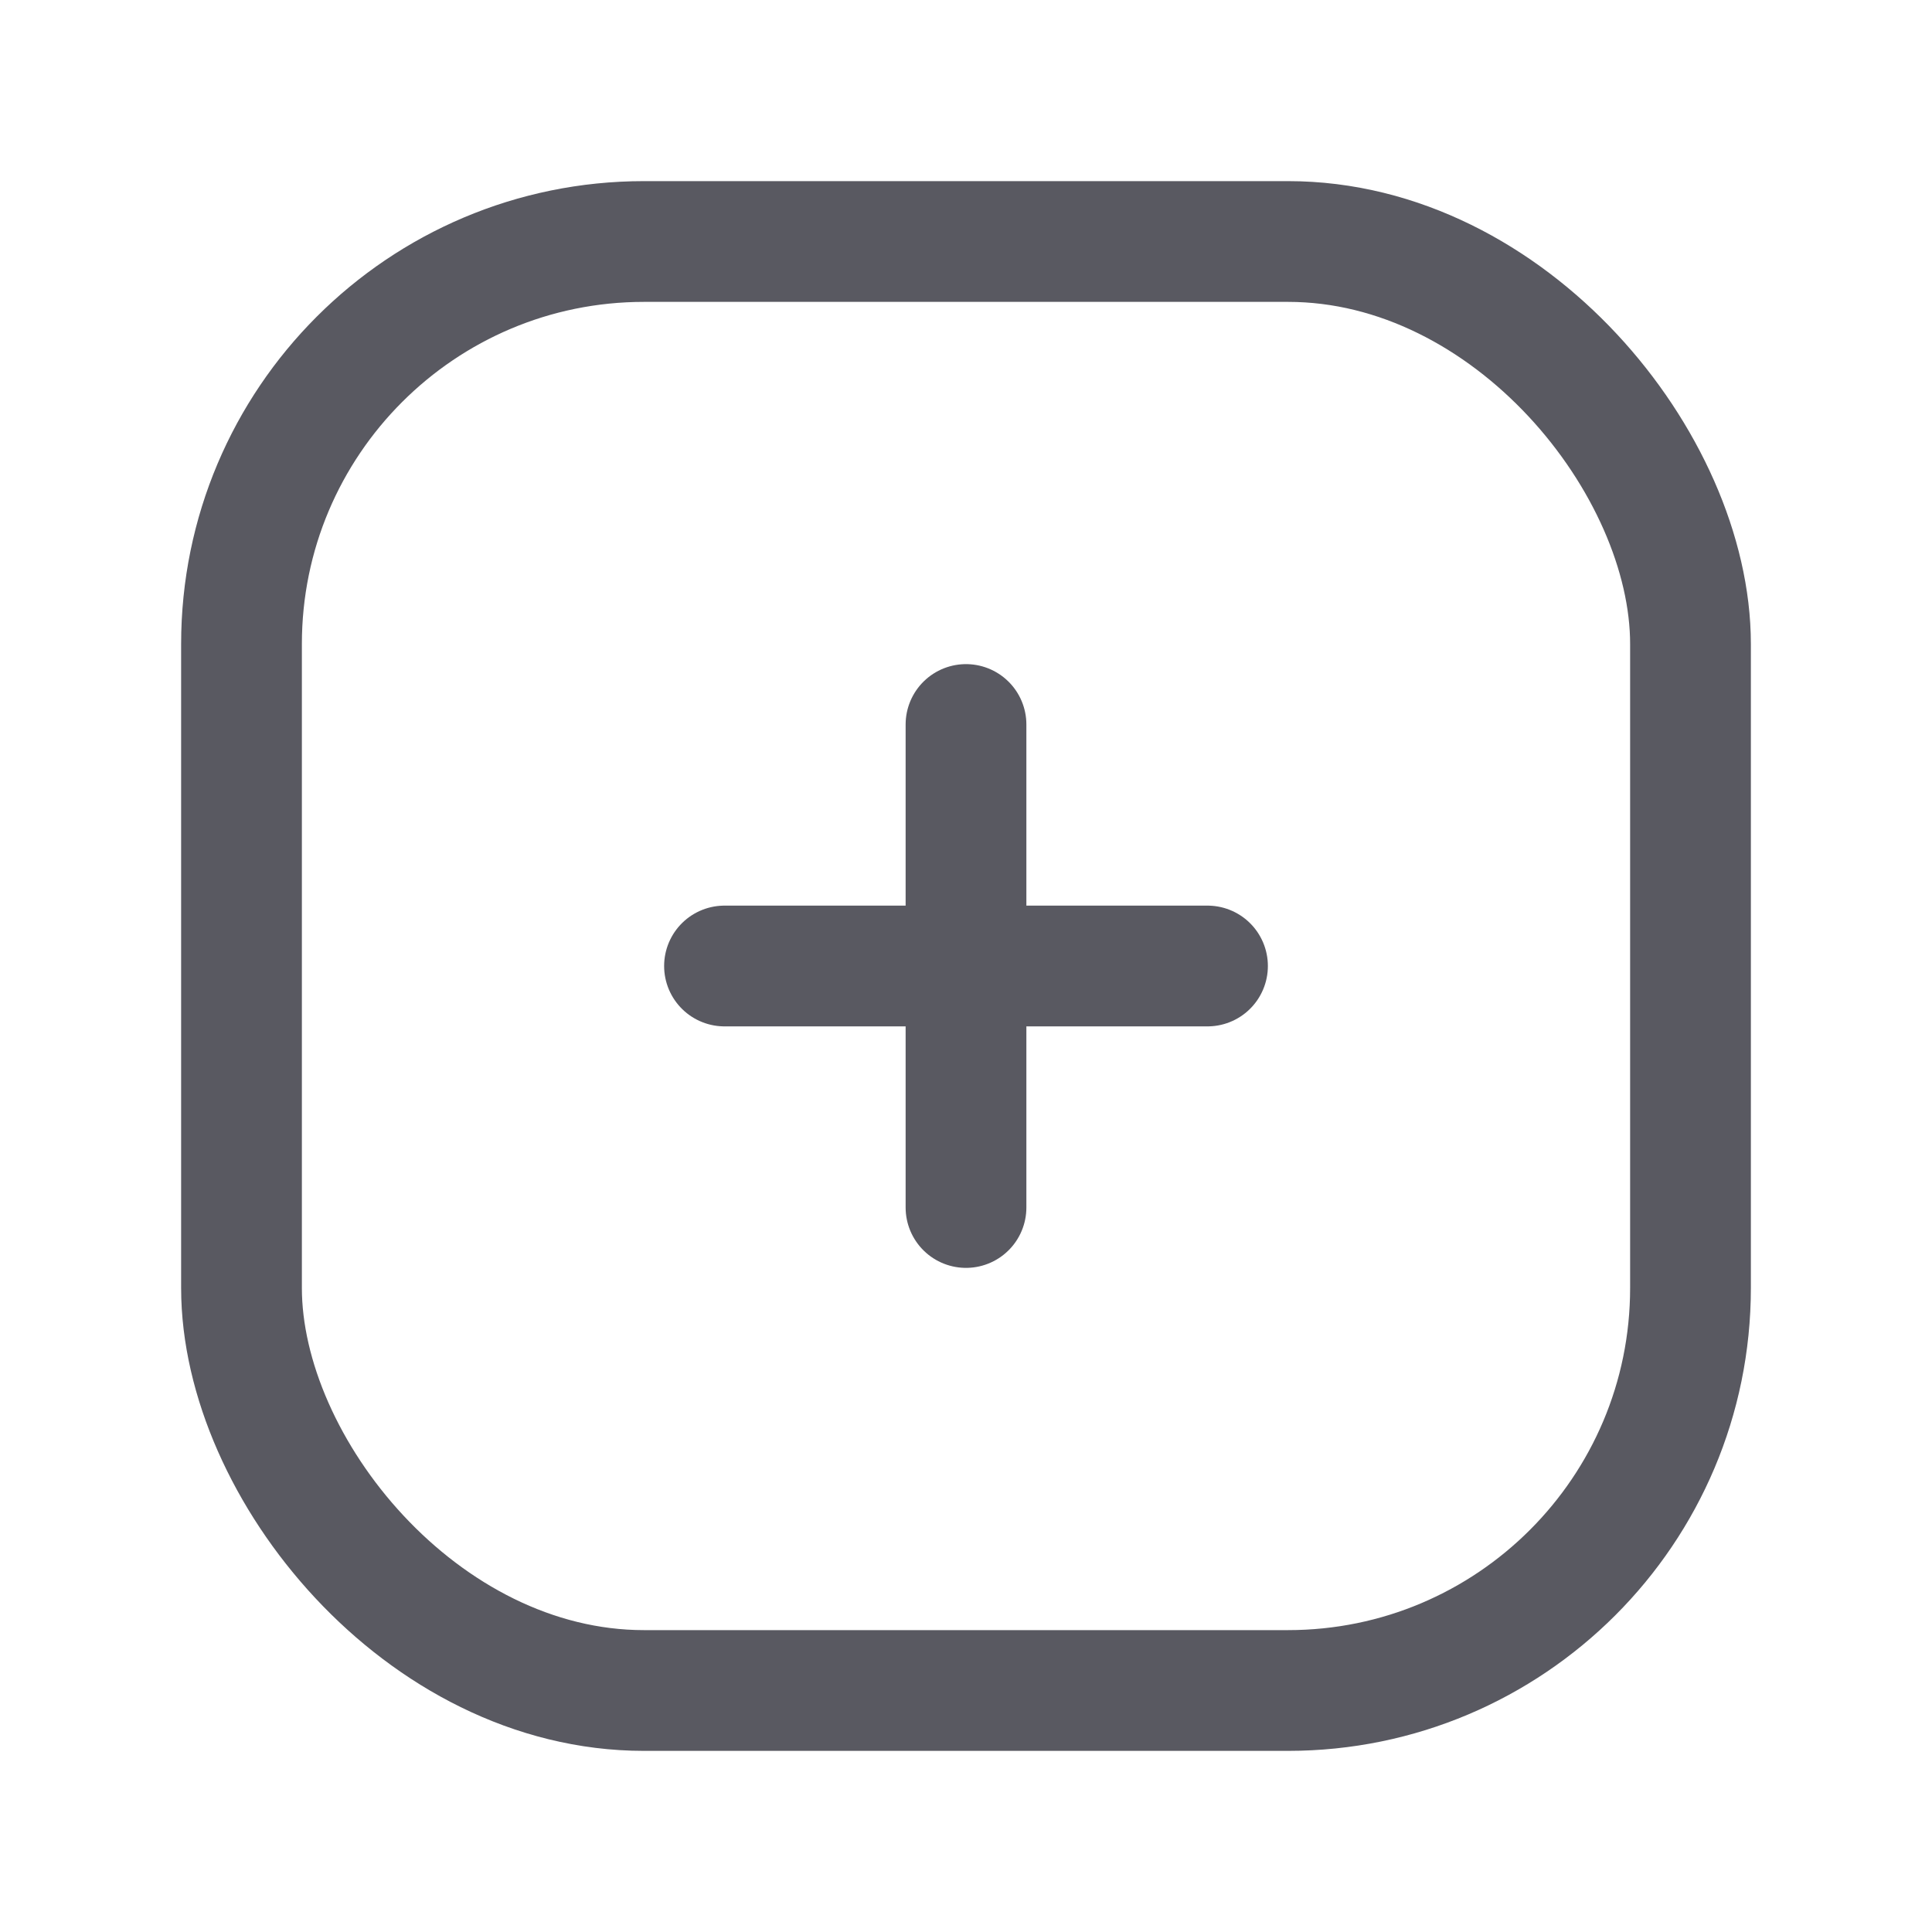 <svg width="24" height="24" viewBox="0 0 24 24" fill="none" xmlns="http://www.w3.org/2000/svg">
  <path d="M9 12H15" stroke="#595961" stroke-width="1.5" stroke-linecap="round" stroke-linejoin="round" />
  <path d="M12 9V15" stroke="#595961" stroke-width="1.5" stroke-linecap="round" stroke-linejoin="round" />
  <rect x="3" y="3" width="18" height="18" rx="5" stroke="#595961" stroke-width="1.5" />
</svg>
